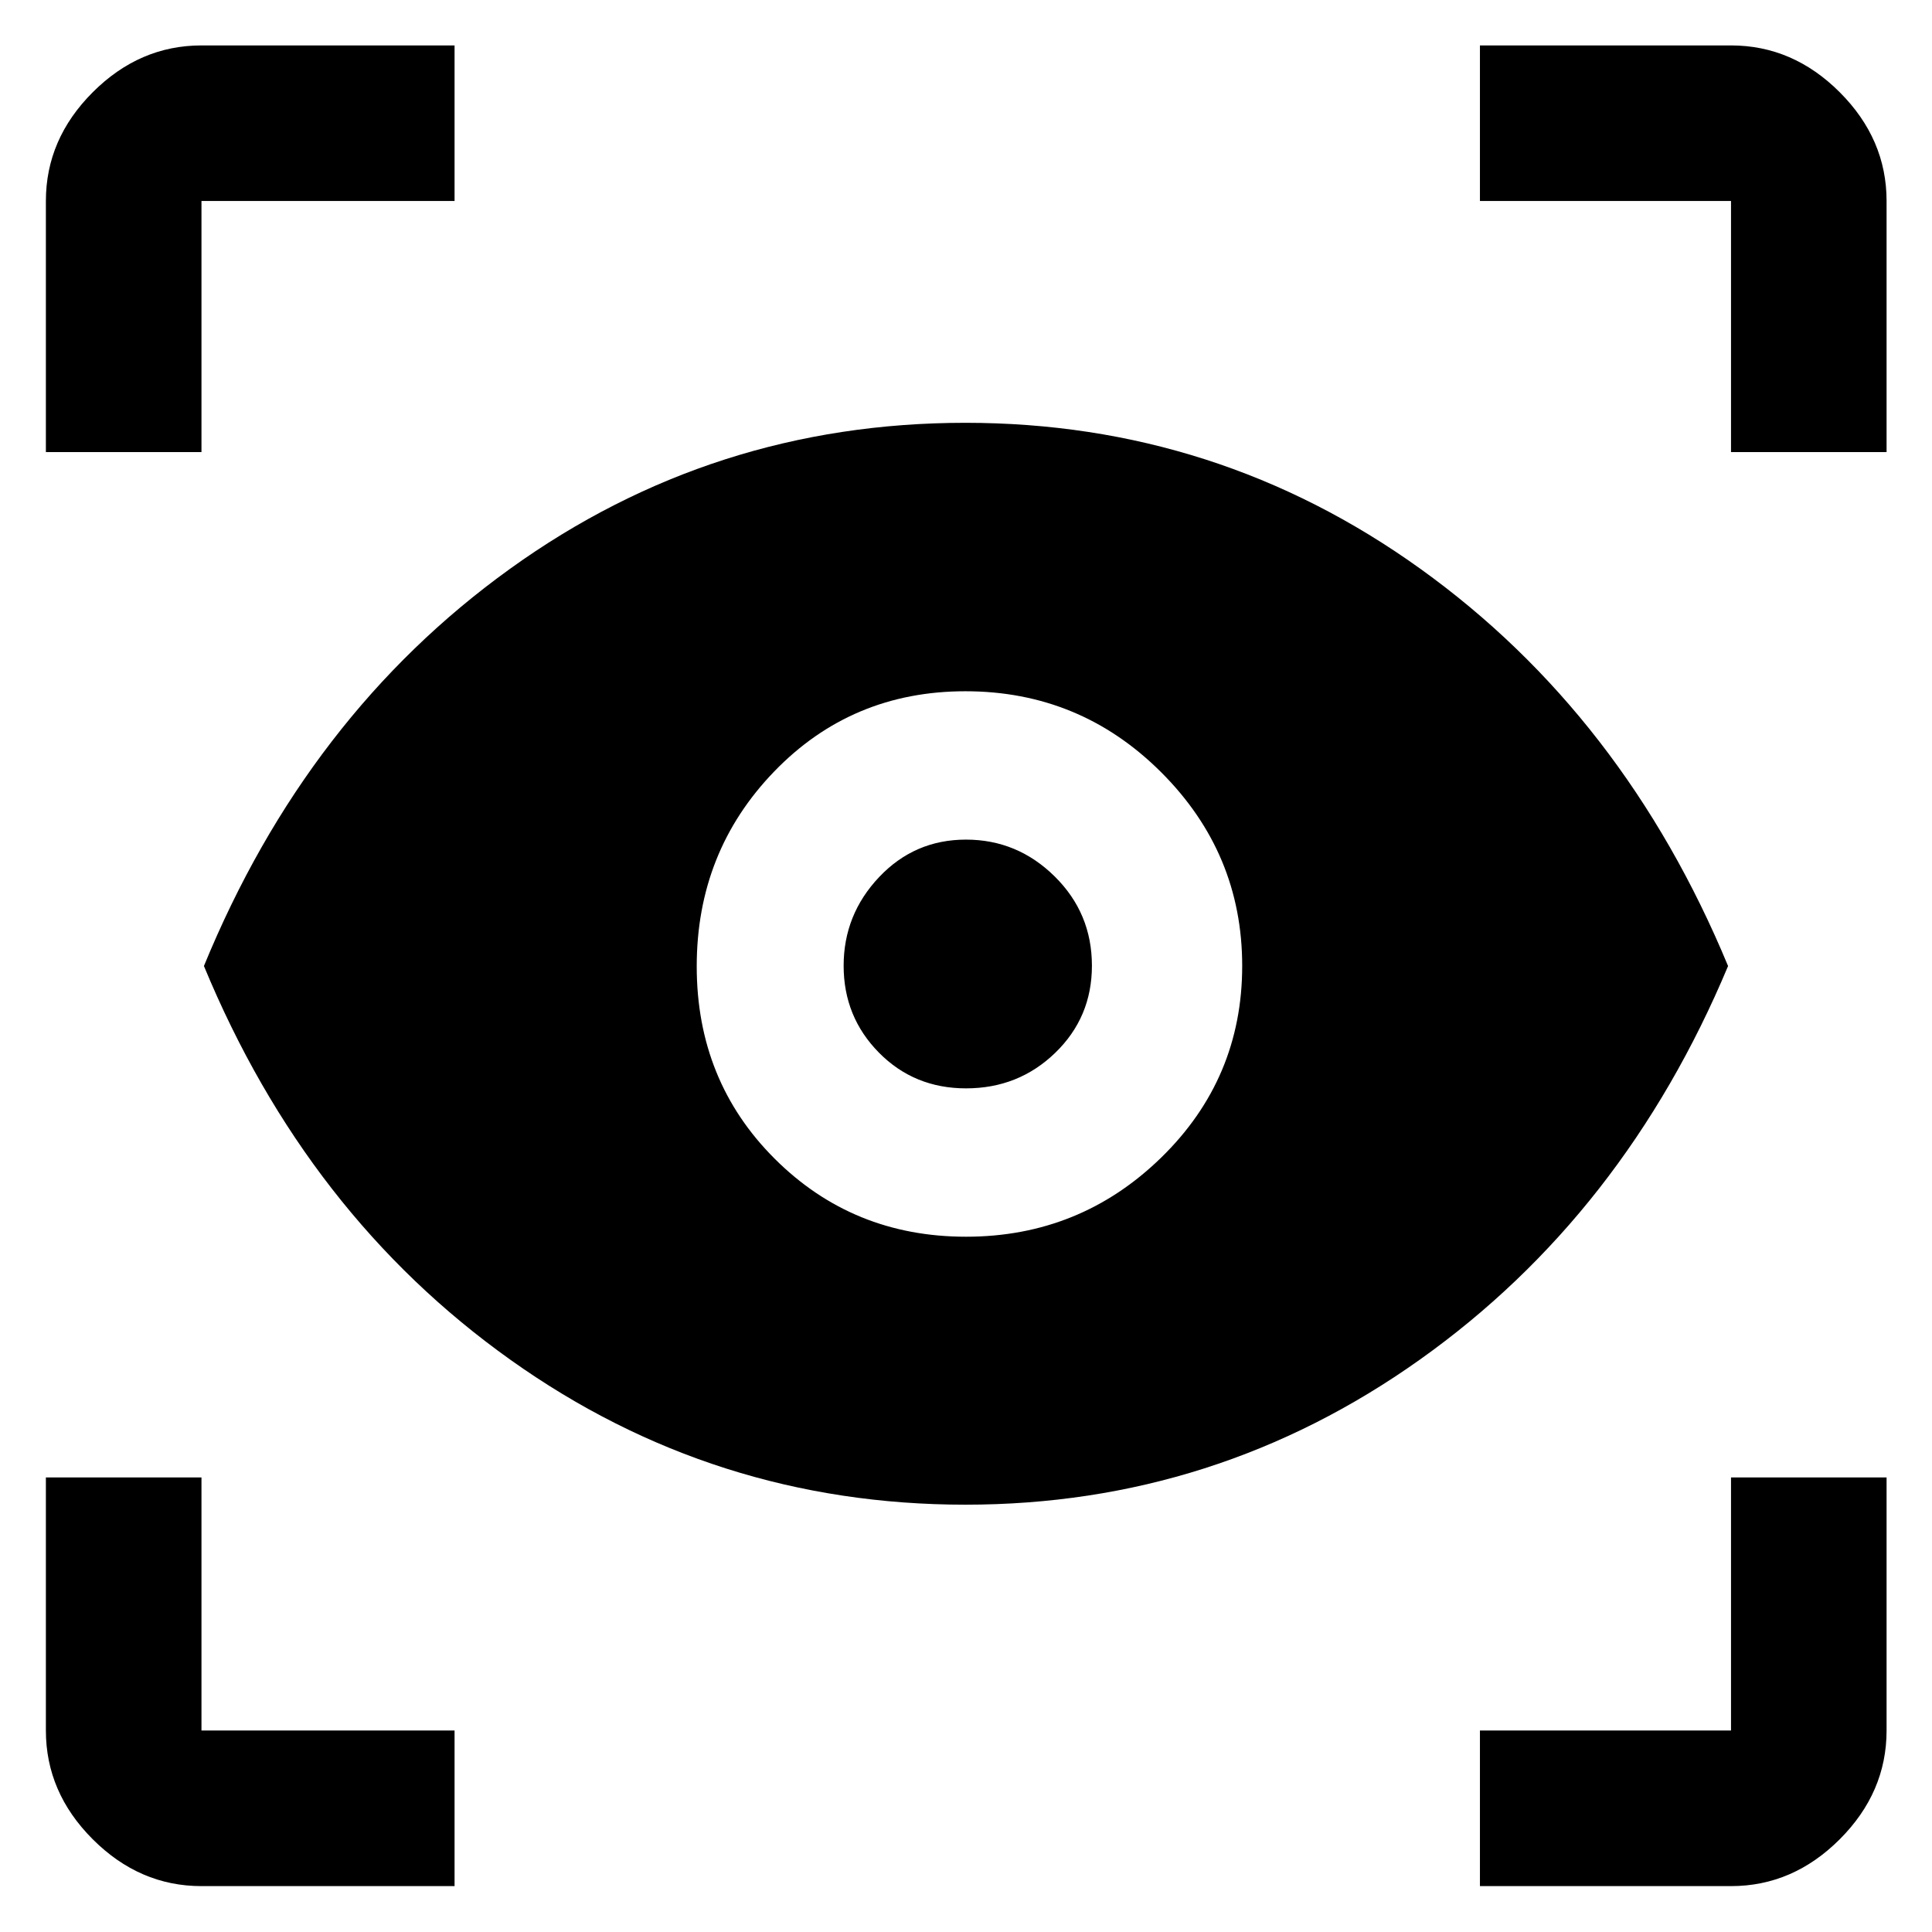 <svg xmlns="http://www.w3.org/2000/svg" height="48" viewBox="0 -960 960 960" width="48"><path d="M225.87-22.8H100.11q-30.75 0-54.03-23.28T22.8-100.11v-125.76h77.31v125.76h125.76v77.31Zm509.5 0v-77.31h124.76v-125.76h77.3v125.76q0 30.75-23.27 54.03-23.28 23.28-54.03 23.28H735.37ZM479.75-212.33q-124.99 0-226.12-72Q152.49-356.32 101.33-480q51.16-124.68 152-197.29 100.85-72.62 226.35-72.62 125.13 0 226.2 72.62 101.08 72.62 152.79 197.31-51.71 123.46-153.13 195.56-101.41 72.09-225.79 72.09Zm.24-133.15q56.67 0 96.96-39.28 40.29-39.29 40.29-95.3 0-56.02-40.29-96.24-40.29-40.22-97.25-40.22-56.48 0-94.99 39.86t-38.51 96.83q0 56.97 38.8 95.66 38.81 38.69 94.99 38.69Zm.02-73.72q-25.77 0-43.29-17.77t-17.52-43.16q0-25.39 17.61-44.03 17.62-18.64 43.17-18.64 25.54 0 44.06 18.27 18.53 18.27 18.53 44.37 0 25.68-18.25 43.32t-44.31 17.64ZM22.8-735.37v-124.76q0-30.75 23.28-54.03 23.28-23.27 54.03-23.27h125.76v77.3H100.11v124.76H22.8Zm837.33 0v-124.76H735.37v-77.3h124.76q30.75 0 54.03 23.27 23.27 23.28 23.27 54.03v124.76h-77.3Z"/></svg>